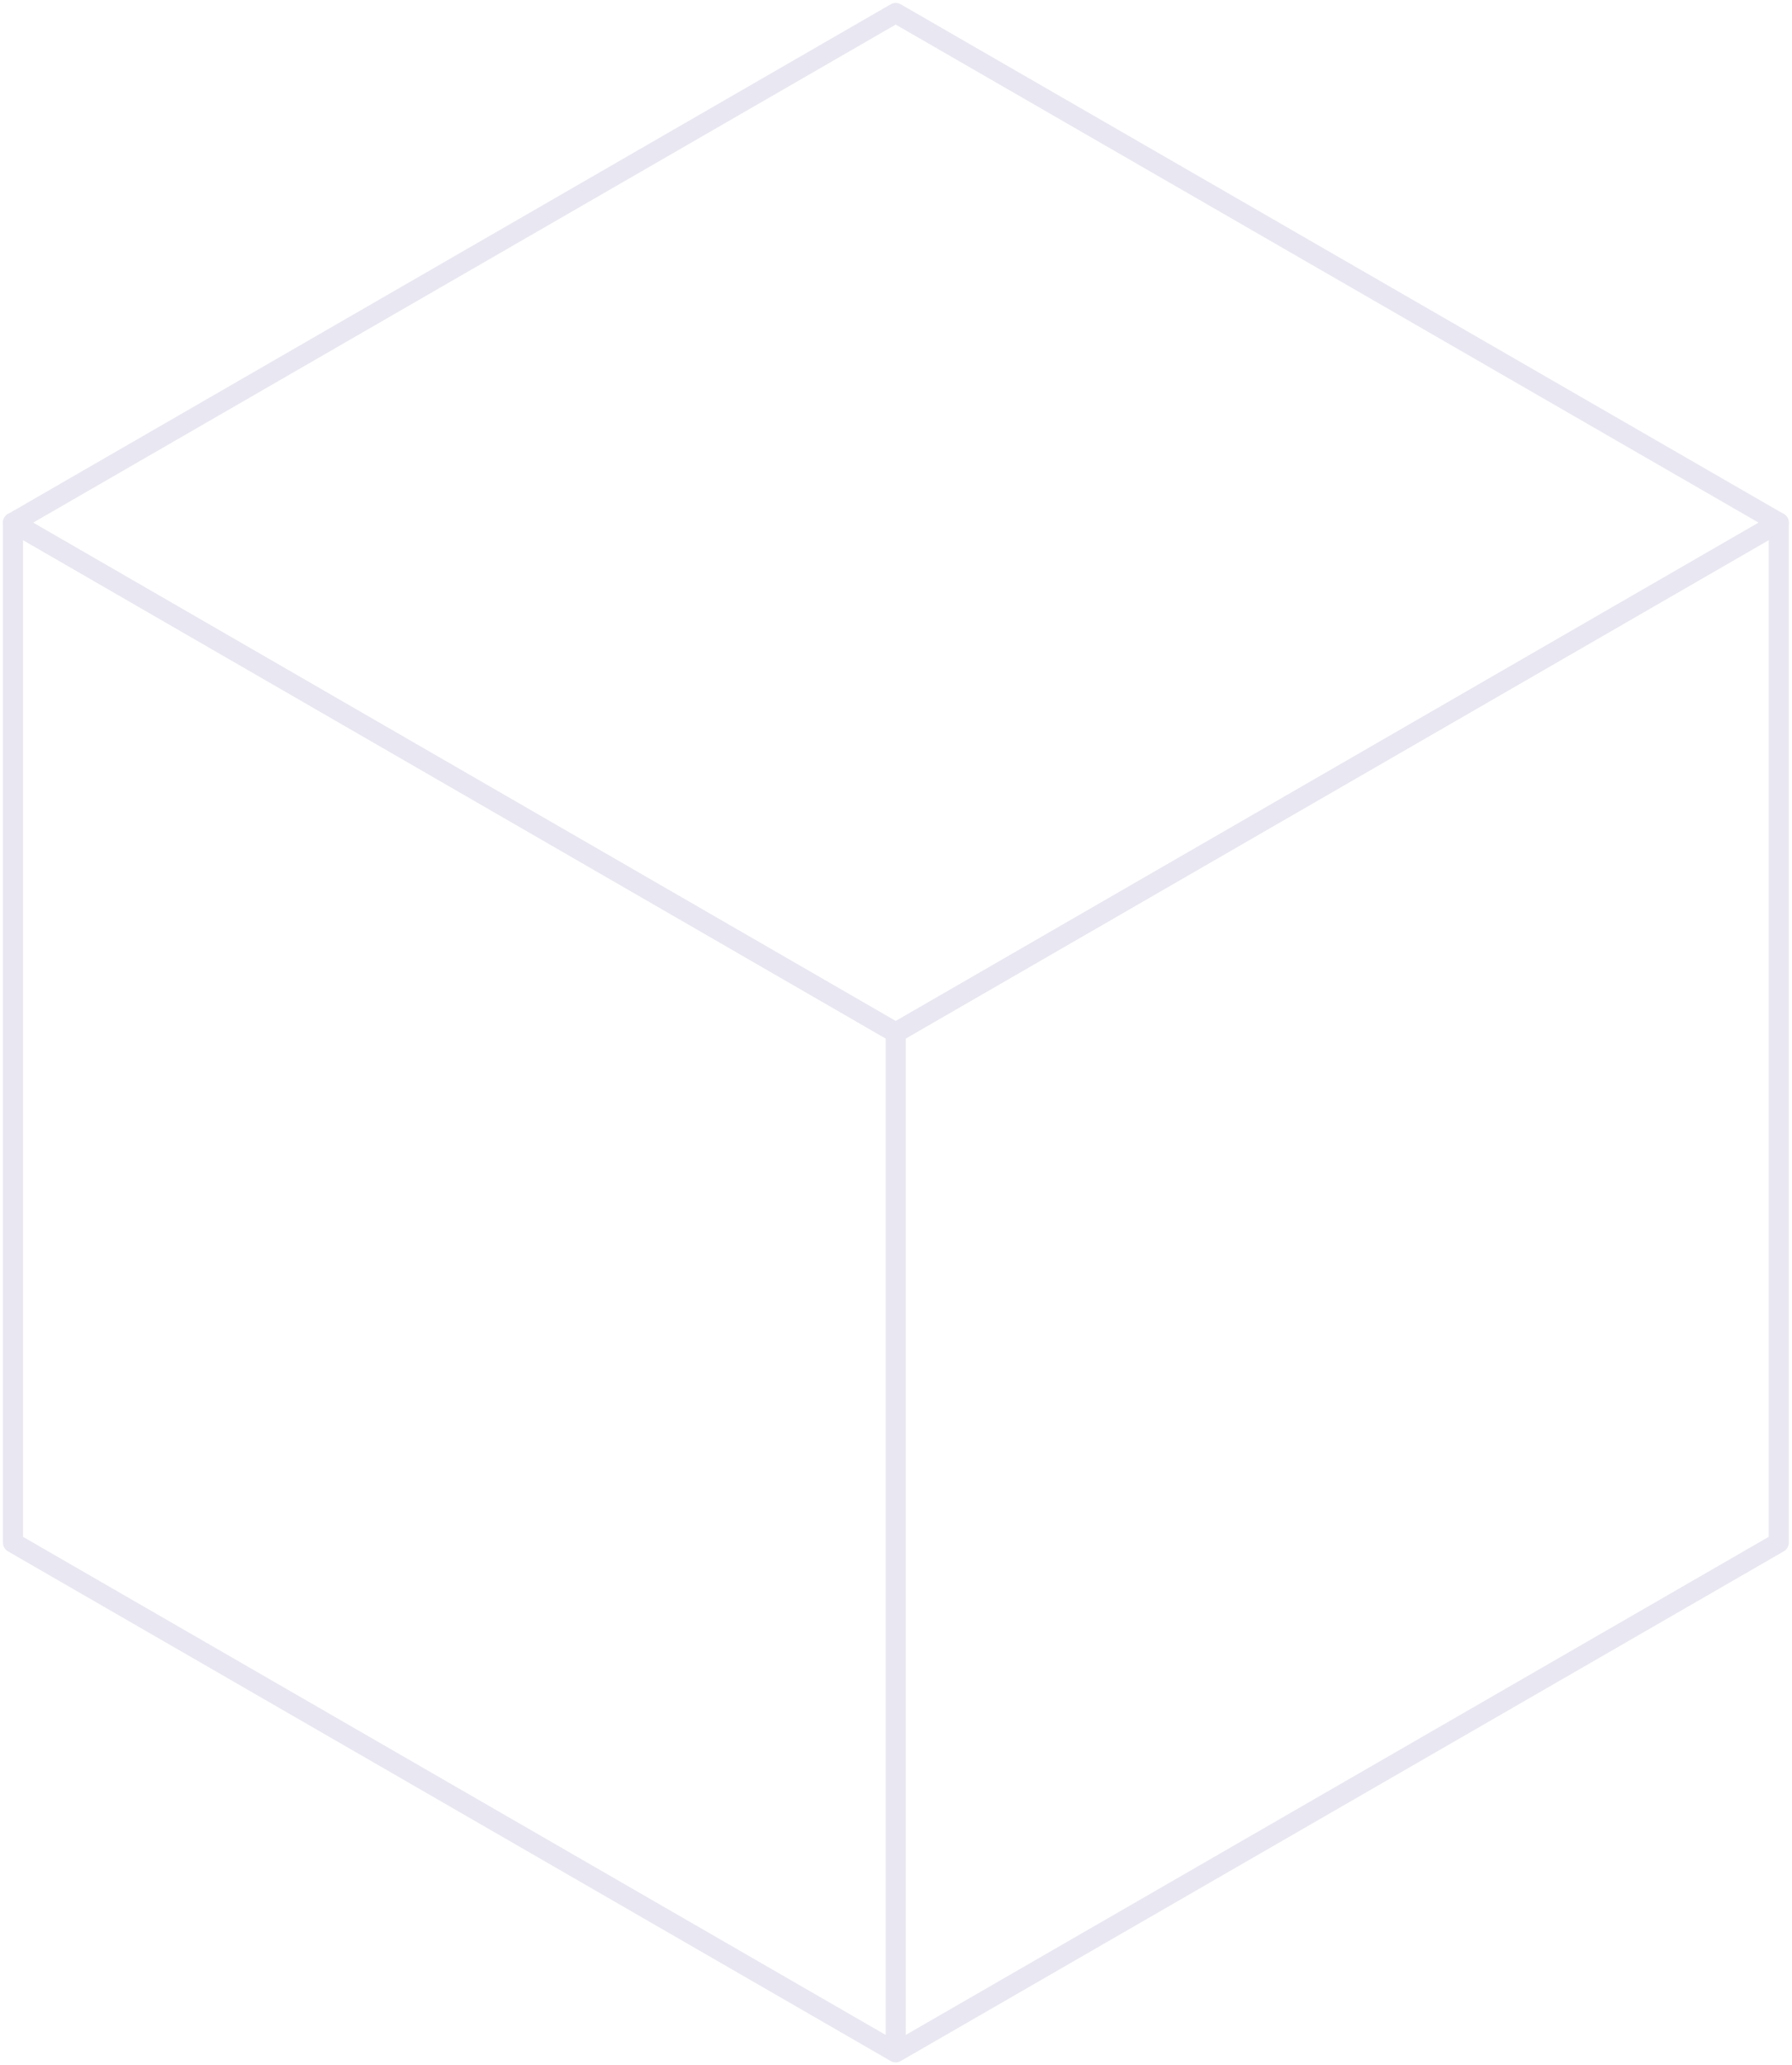 <svg xmlns="http://www.w3.org/2000/svg" width="138" height="159" fill="none" viewBox="0 0 138 159"><path stroke="#E9E7F1" stroke-linecap="round" stroke-linejoin="round" stroke-miterlimit="10" stroke-width="1.546" d="M136.98 40.239L68.979 79.5 1 40.239 68.978 1l68.002 39.239z"></path><path stroke="#E9E7F1" stroke-linecap="round" stroke-linejoin="round" stroke-miterlimit="10" stroke-width="1.546" d="M68.978 79.5V158L1 118.761V40.237L68.978 79.5zM136.98 40.237v78.524L68.979 158V79.5l68.001-39.263z"></path></svg>